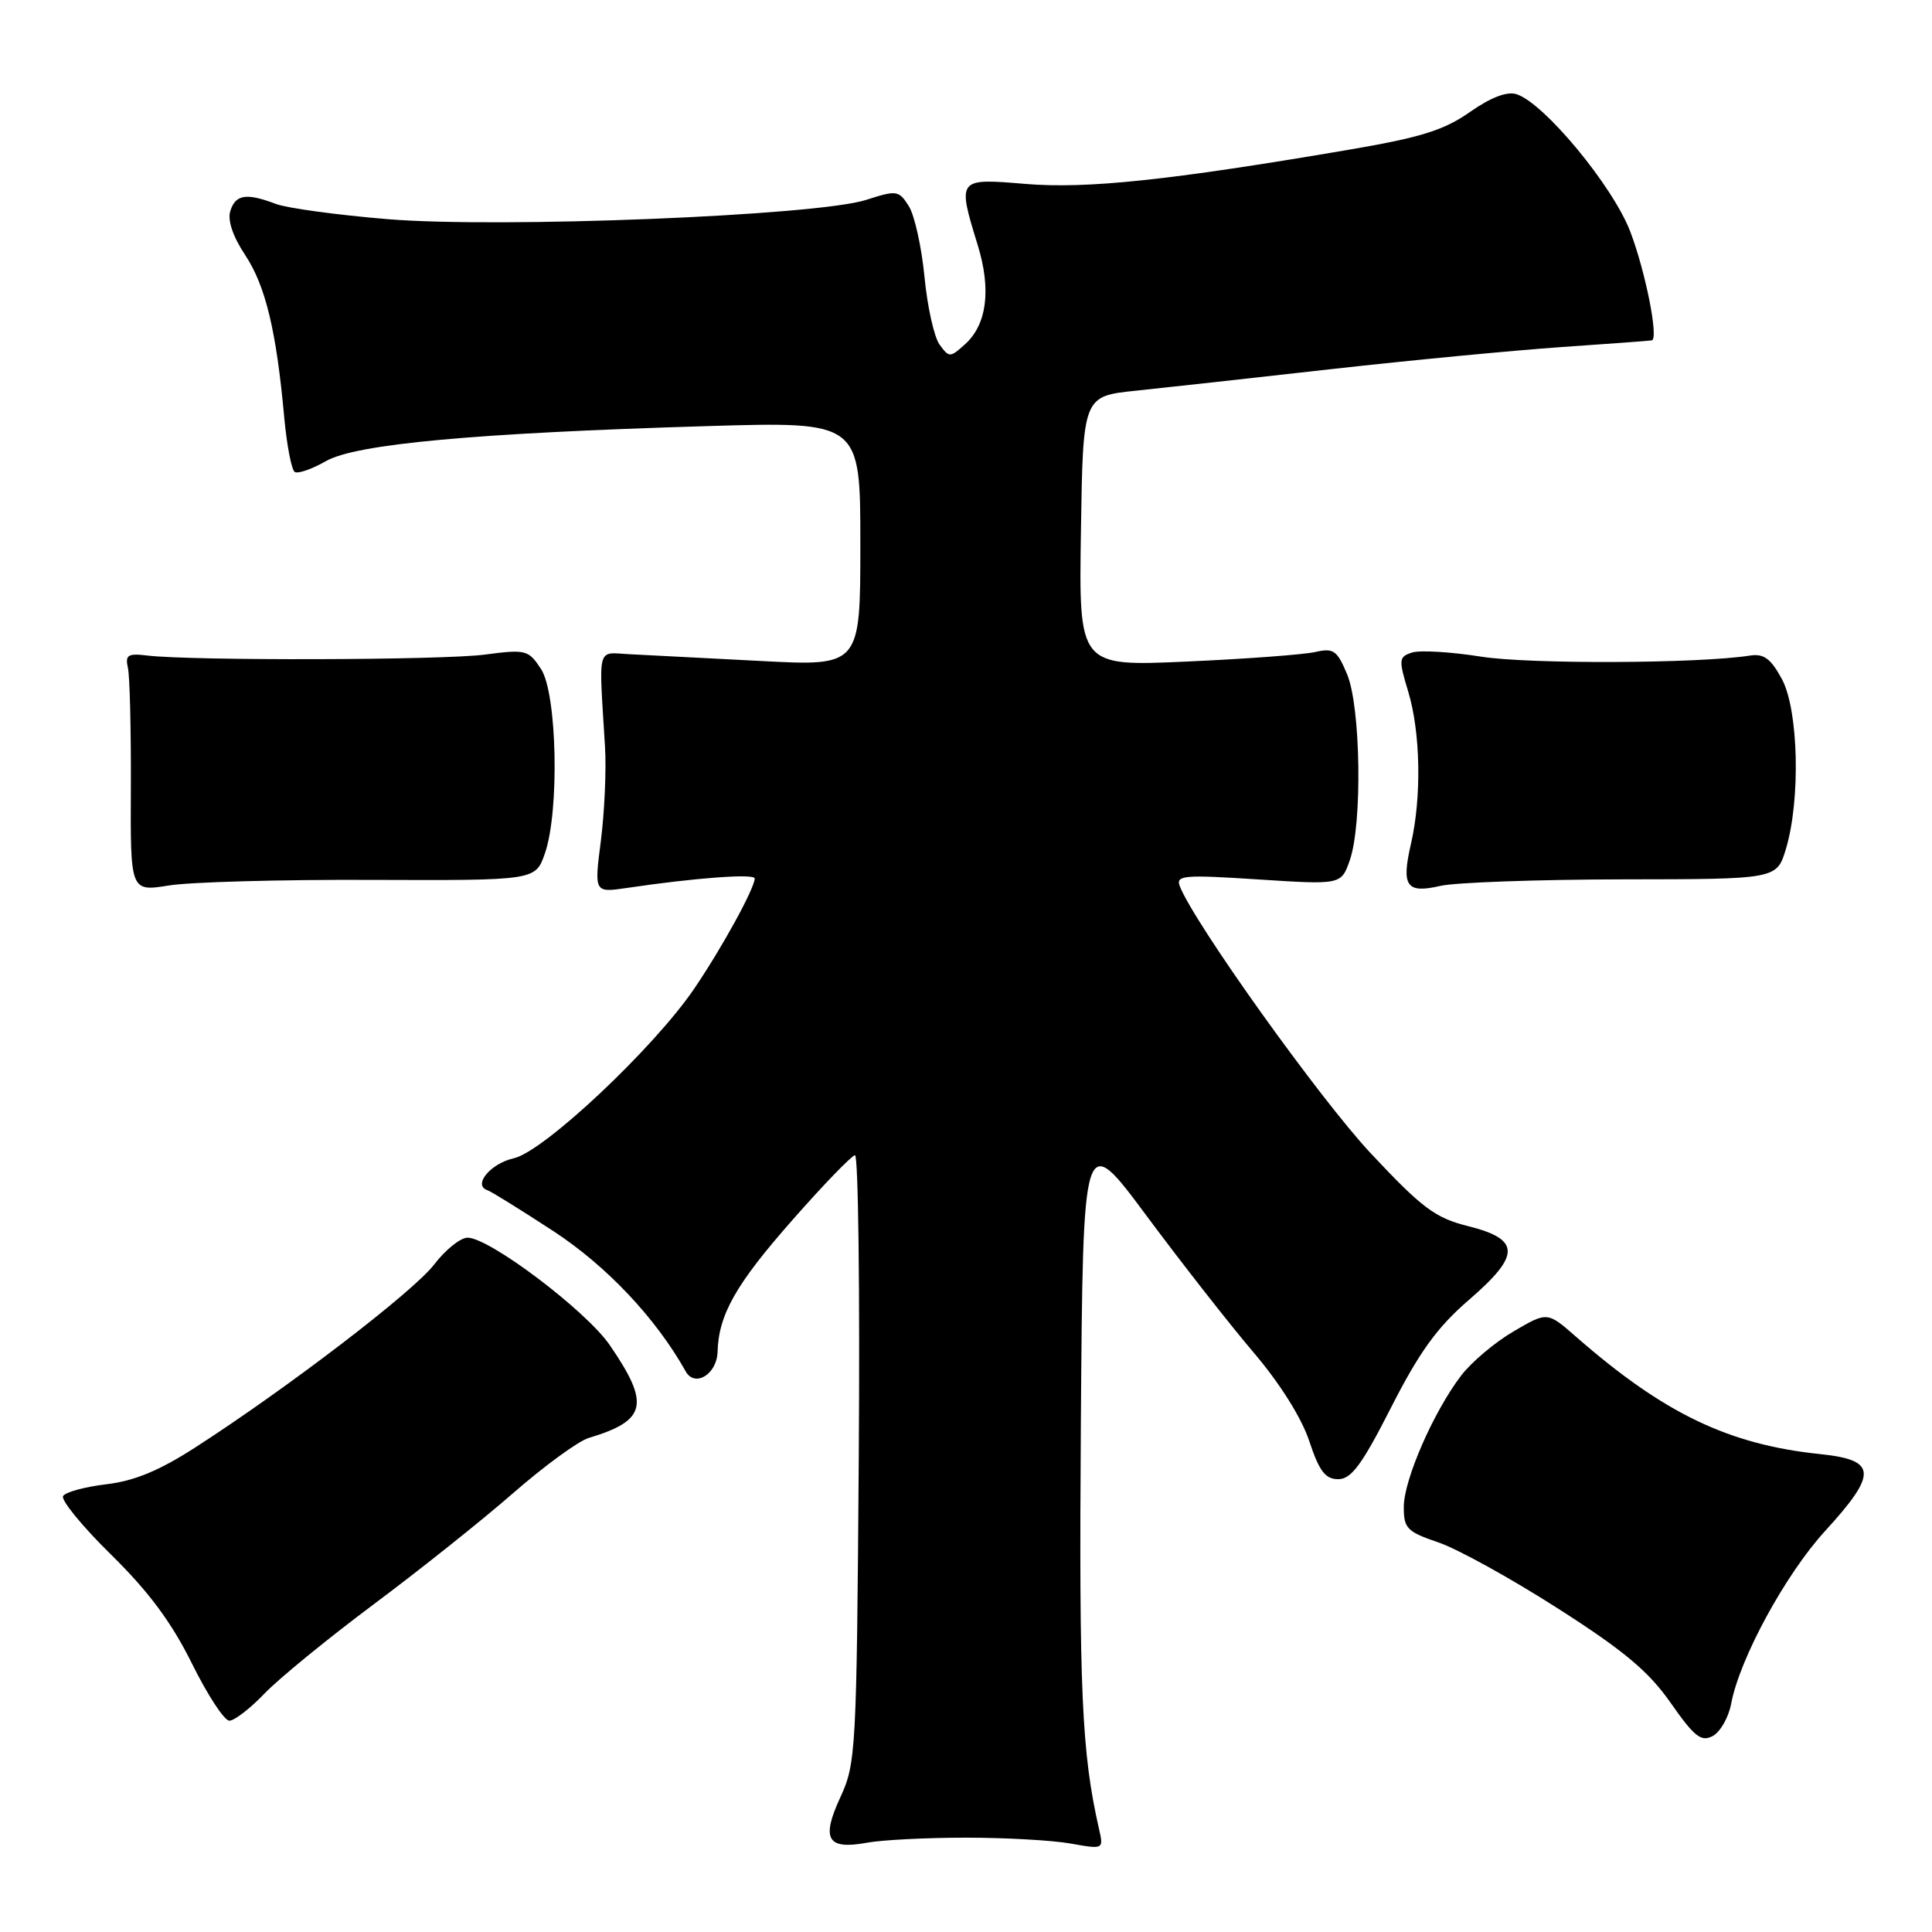 <?xml version="1.0" encoding="UTF-8" standalone="no"?>
<!DOCTYPE svg PUBLIC "-//W3C//DTD SVG 1.1//EN" "http://www.w3.org/Graphics/SVG/1.1/DTD/svg11.dtd" >
<svg xmlns="http://www.w3.org/2000/svg" xmlns:xlink="http://www.w3.org/1999/xlink" version="1.1" viewBox="0 0 256 256">
 <g >
 <path fill="currentColor"
d=" M 128.00 243.50 C 133.22 243.50 139.47 243.85 141.87 244.28 C 146.25 245.06 146.25 245.06 145.61 242.28 C 143.33 232.20 142.97 224.17 143.22 188.62 C 143.50 149.75 143.50 149.75 151.94 161.12 C 156.59 167.38 162.96 175.51 166.09 179.19 C 169.57 183.27 172.46 187.86 173.48 190.94 C 174.81 194.95 175.61 196.00 177.33 196.00 C 179.06 195.99 180.47 194.08 184.34 186.47 C 188.08 179.13 190.43 175.88 194.63 172.25 C 201.53 166.30 201.50 164.21 194.50 162.46 C 190.17 161.38 188.44 160.08 181.66 152.85 C 174.94 145.69 158.18 122.25 156.32 117.40 C 155.78 115.98 156.91 115.89 166.72 116.53 C 177.72 117.24 177.72 117.24 178.86 113.97 C 180.53 109.18 180.31 93.67 178.50 89.35 C 177.17 86.16 176.70 85.84 174.25 86.40 C 172.74 86.74 165.08 87.31 157.23 87.66 C 142.95 88.30 142.95 88.30 143.23 70.40 C 143.50 52.50 143.50 52.50 150.50 51.77 C 154.35 51.37 166.05 50.08 176.50 48.90 C 186.95 47.73 200.68 46.42 207.00 45.98 C 213.32 45.55 218.67 45.15 218.88 45.10 C 219.80 44.86 218.04 36.00 216.03 30.72 C 213.74 24.68 204.60 13.64 200.94 12.48 C 199.68 12.08 197.53 12.91 194.76 14.85 C 191.31 17.27 188.22 18.23 178.50 19.88 C 154.95 23.89 143.99 25.05 135.87 24.37 C 126.83 23.61 126.83 23.62 129.56 32.50 C 131.36 38.38 130.77 42.99 127.89 45.60 C 125.90 47.40 125.77 47.40 124.51 45.68 C 123.78 44.69 122.88 40.64 122.50 36.69 C 122.12 32.74 121.18 28.51 120.42 27.31 C 119.10 25.22 118.81 25.18 114.76 26.49 C 108.27 28.58 66.25 30.27 51.37 29.04 C 44.69 28.49 38.03 27.58 36.55 27.02 C 32.65 25.54 31.21 25.76 30.52 27.95 C 30.13 29.18 30.85 31.33 32.49 33.80 C 35.19 37.88 36.62 43.84 37.66 55.28 C 38.00 59.00 38.63 62.27 39.06 62.54 C 39.49 62.80 41.34 62.16 43.17 61.11 C 47.14 58.83 62.90 57.38 93.75 56.46 C 114.00 55.86 114.00 55.86 114.00 72.07 C 114.00 88.28 114.00 88.28 100.75 87.58 C 93.46 87.20 85.70 86.80 83.50 86.69 C 79.00 86.48 79.34 85.23 80.17 99.00 C 80.35 102.03 80.10 107.60 79.62 111.40 C 78.73 118.30 78.73 118.30 83.12 117.65 C 92.09 116.32 100.00 115.73 100.00 116.40 C 100.00 117.69 95.71 125.52 91.99 131.00 C 86.64 138.88 72.03 152.62 68.07 153.48 C 65.01 154.16 62.62 157.03 64.57 157.70 C 65.08 157.87 69.04 160.33 73.37 163.16 C 80.39 167.76 86.93 174.69 90.86 181.72 C 92.07 183.88 94.99 182.10 95.08 179.14 C 95.22 174.19 97.50 170.17 105.00 161.66 C 109.12 156.97 112.86 153.11 113.29 153.07 C 113.73 153.03 113.95 171.11 113.79 193.25 C 113.51 232.00 113.42 233.67 111.35 238.15 C 108.78 243.71 109.61 245.13 114.87 244.17 C 116.87 243.80 122.78 243.50 128.00 243.50 Z  M 229.39 225.74 C 230.51 219.77 236.58 208.61 241.84 202.86 C 248.82 195.23 248.71 193.46 241.21 192.68 C 229.02 191.41 220.48 187.30 208.86 177.15 C 205.03 173.79 205.03 173.79 200.55 176.42 C 198.08 177.86 194.96 180.50 193.60 182.28 C 189.95 187.07 186.02 196.06 186.01 199.66 C 186.00 202.52 186.43 202.96 190.60 204.38 C 193.14 205.24 200.26 209.18 206.43 213.13 C 215.19 218.73 218.46 221.47 221.38 225.65 C 224.52 230.14 225.42 230.85 226.95 230.03 C 227.95 229.49 229.05 227.56 229.39 225.74 Z  M 35.05 224.40 C 36.95 222.42 43.45 217.11 49.50 212.59 C 55.55 208.08 63.88 201.44 68.00 197.84 C 72.13 194.24 76.63 190.95 78.00 190.54 C 85.69 188.23 86.18 186.08 80.80 178.24 C 77.70 173.70 64.86 164.00 61.96 164.00 C 61.01 164.00 59.02 165.60 57.53 167.55 C 54.80 171.13 38.17 183.87 25.88 191.79 C 21.14 194.85 17.80 196.24 14.10 196.67 C 11.26 197.01 8.68 197.71 8.36 198.23 C 8.04 198.75 10.90 202.25 14.73 206.01 C 19.71 210.90 22.74 214.99 25.43 220.42 C 27.49 224.59 29.72 228.00 30.39 228.00 C 31.06 228.00 33.16 226.38 35.05 224.40 Z  M 49.23 116.59 C 70.95 116.67 70.95 116.67 72.20 113.09 C 74.15 107.49 73.82 91.90 71.69 88.65 C 70.02 86.11 69.69 86.02 64.22 86.74 C 58.62 87.48 25.43 87.57 19.50 86.86 C 16.93 86.55 16.57 86.79 16.95 88.50 C 17.20 89.60 17.37 96.72 17.34 104.33 C 17.27 118.15 17.27 118.15 22.38 117.33 C 25.20 116.87 37.28 116.54 49.23 116.59 Z  M 214.97 116.52 C 235.43 116.50 235.43 116.50 236.64 112.50 C 238.60 105.99 238.32 94.07 236.11 89.98 C 234.63 87.25 233.71 86.58 231.86 86.87 C 225.10 87.93 202.64 88.02 196.26 87.01 C 192.28 86.38 188.17 86.13 187.12 86.46 C 185.34 87.03 185.30 87.36 186.61 91.69 C 188.23 97.07 188.38 105.66 186.96 111.81 C 185.66 117.45 186.35 118.43 190.88 117.38 C 192.87 116.93 203.71 116.54 214.97 116.52 Z "/>
</g>
</svg>